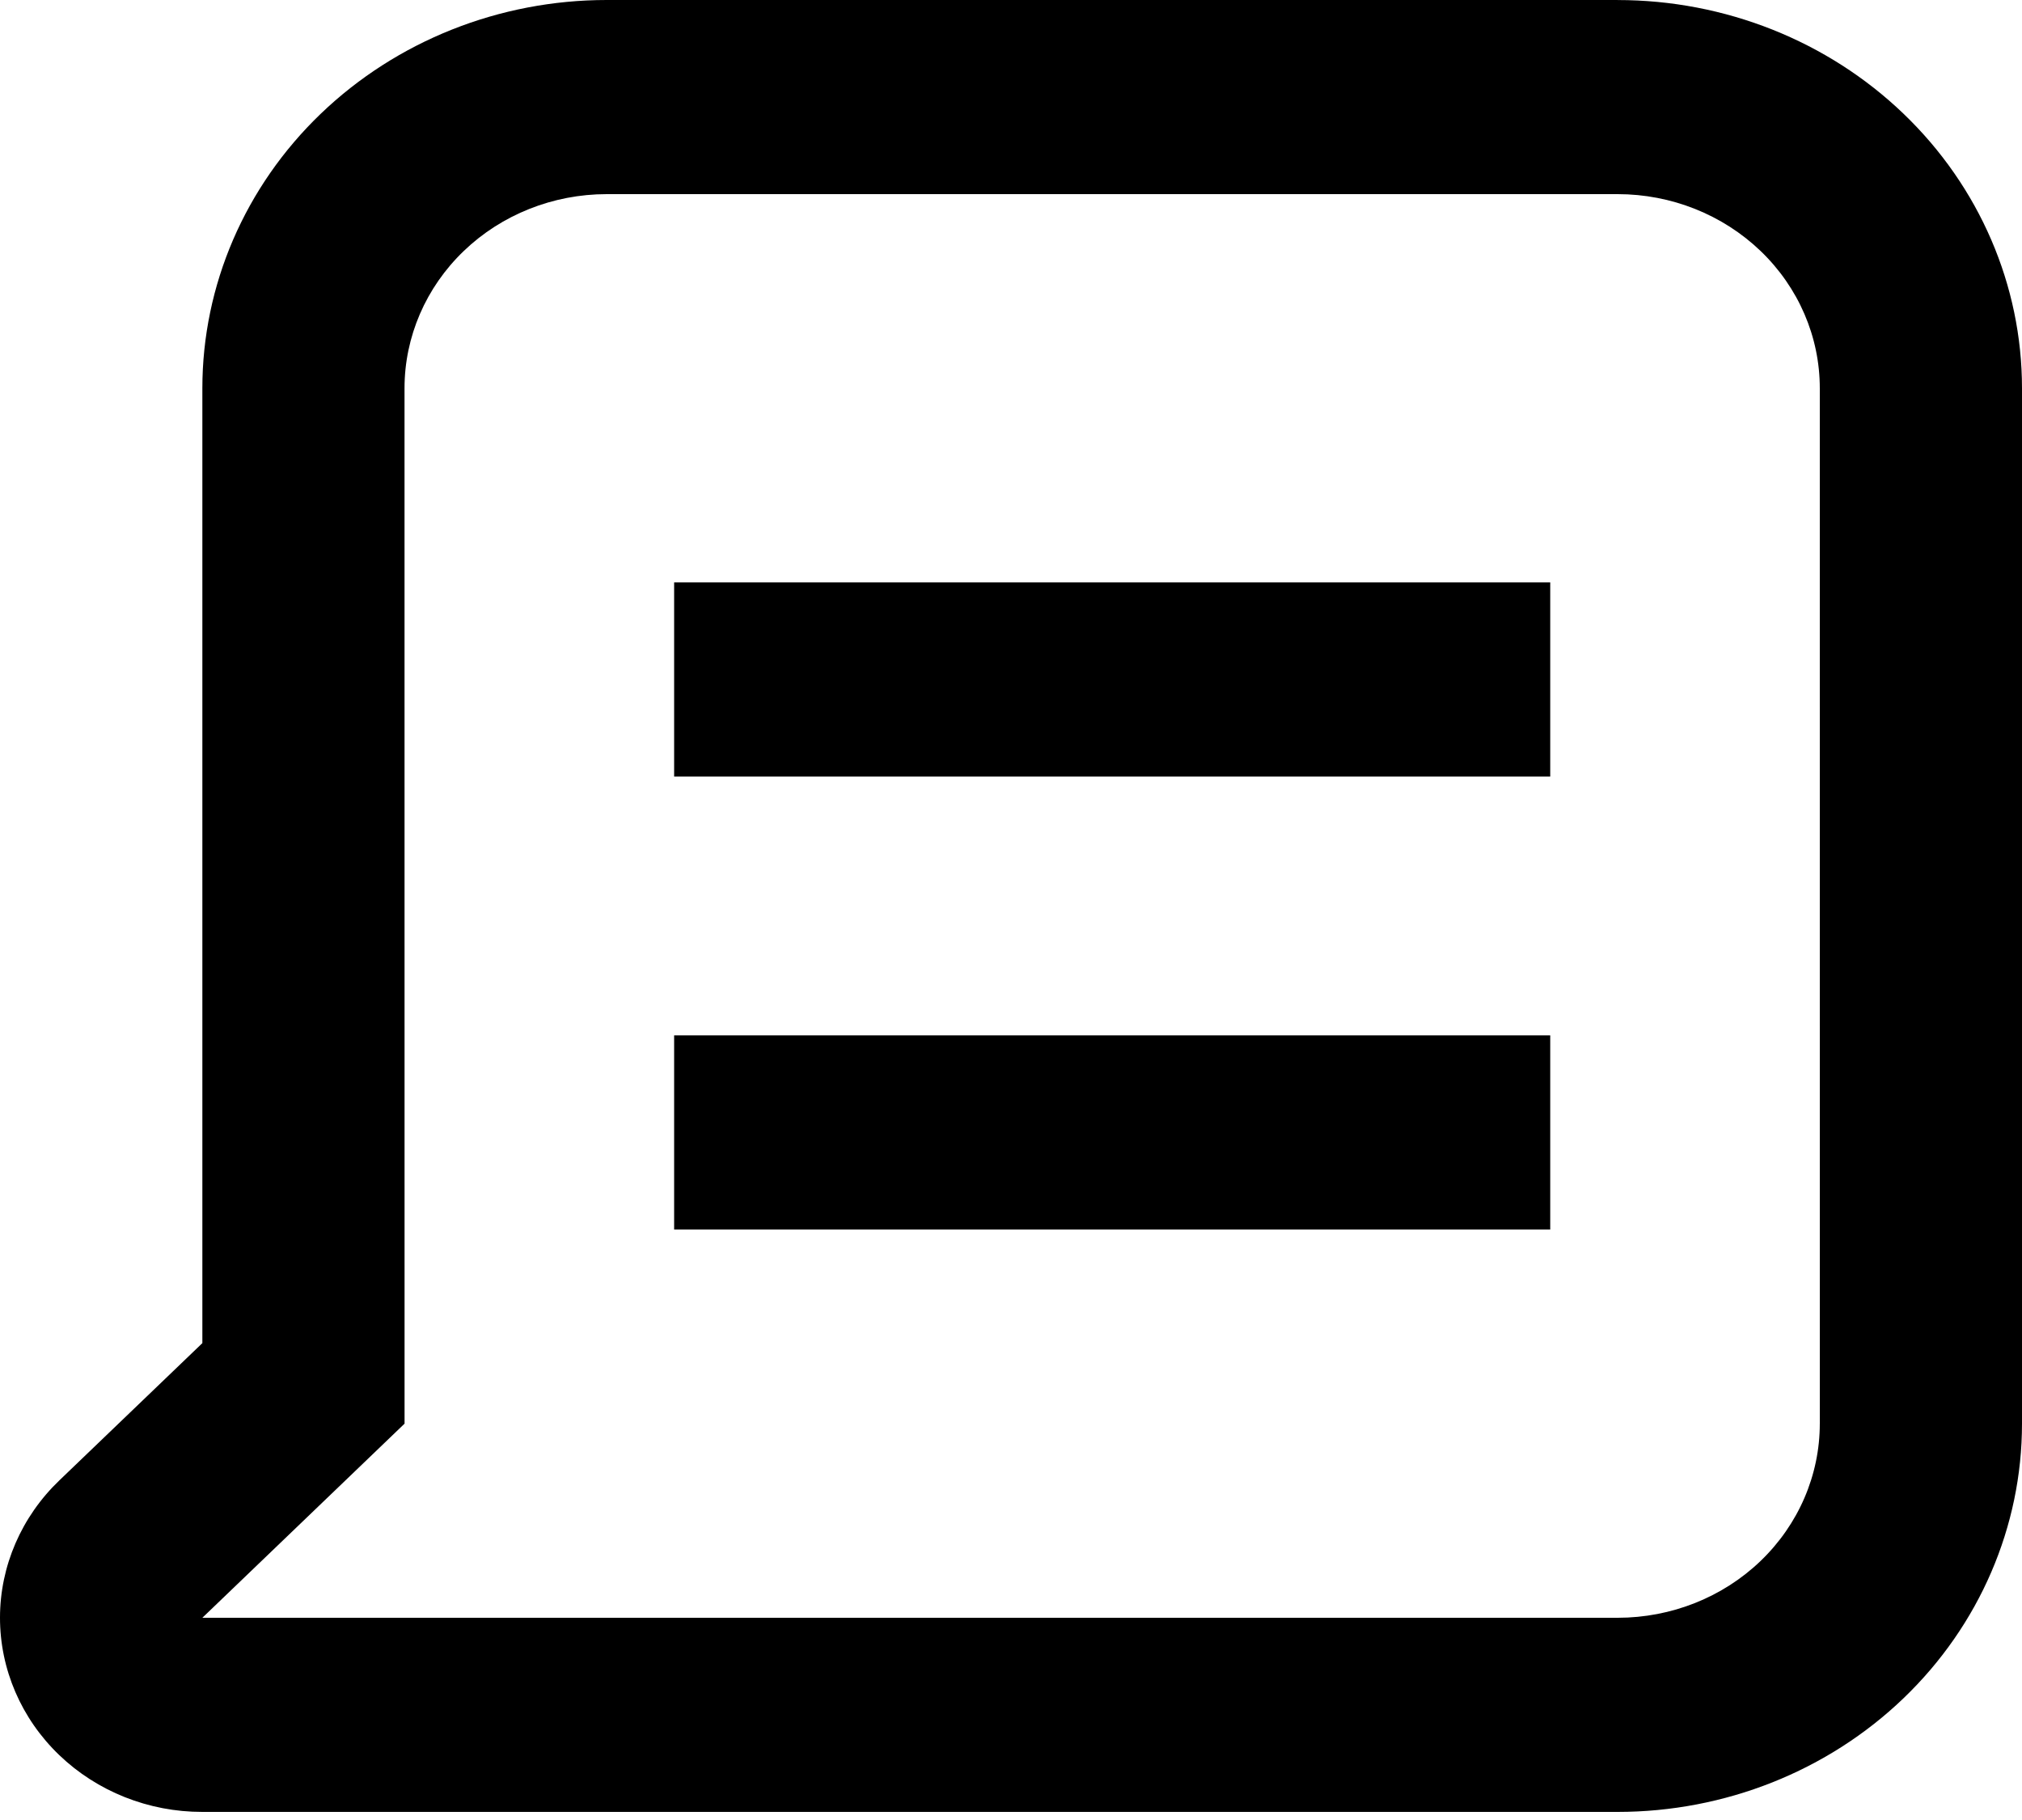 <svg width="50" height="45" viewBox="0 0 50 45" fill="none" xmlns="http://www.w3.org/2000/svg">
<path d="M40.001 0H15.003C12.351 0 9.808 1.012 7.932 2.812C6.057 4.612 5.004 7.054 5.004 9.6V33.209L1.471 36.6H1.471C0.53 37.5 0.001 38.722 1.92032e-06 39.996C-0.001 41.27 0.525 42.493 1.464 43.394C2.403 44.295 3.676 44.802 5.004 44.8H40.001C42.652 44.8 45.196 43.789 47.071 41.989C48.947 40.188 50 37.746 50 35.2V9.601C50 7.055 48.947 4.613 47.071 2.813C45.196 1.012 42.653 0.001 40.001 0.001L40.001 0ZM45.001 35.2L45 35.201C45 36.473 44.474 37.694 43.536 38.595C42.599 39.495 41.327 40 40.001 40H5.004L10.004 35.2L10.003 9.6C10.003 8.327 10.53 7.106 11.468 6.206C12.405 5.306 13.677 4.8 15.003 4.8H40.001C41.327 4.8 42.598 5.306 43.536 6.206C44.474 7.106 45 8.327 45 9.6L45.001 35.2Z" fill="black"/>
<path d="M16.67 14.4H38.334V19.2H16.67V14.4Z" fill="black"/>
<path d="M16.67 25.6H38.334V30.4H16.67V25.6Z" fill="black"/>
</svg>
